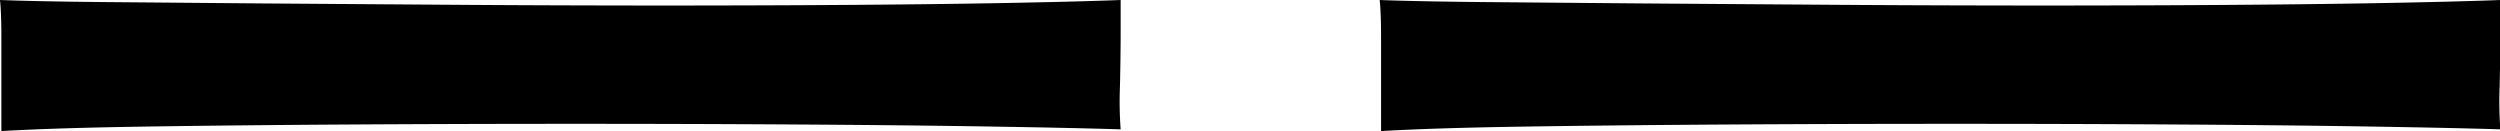 <svg xmlns="http://www.w3.org/2000/svg" width="28.992" height="1.52" viewBox="0 0 28.992 1.52">
  <g id="グループ_40777" data-name="グループ 40777" transform="translate(-133.504 -1456.2)">
    <path id="パス_45968" data-name="パス 45968" d="M1.52,13.72q0-.144,0-.456t0-.616q0-.3-.016-.448.4.016,1.2.024l1.864.016,2.256.016q1.192.008,2.384.008t2.248-.008q1.056-.008,1.856-.024T14.5,12.2v.352q0,.288-.008.648a4.424,4.424,0,0,0,.008.5q-.5-.016-1.472-.032t-2.232-.024q-1.256-.008-2.616-.008t-2.656.008q-1.3.008-2.344.024T1.52,13.72Zm16,0V12.648q0-.3-.016-.448.4.016,1.2.024l1.864.016,2.256.016q1.192.008,2.384.008t2.248-.008q1.056-.008,1.856-.024T30.5,12.2v.352q0,.288-.008.648a4.424,4.424,0,0,0,.008.5q-.5-.016-1.472-.032t-2.232-.024q-1.256-.008-2.616-.008t-2.656.008q-1.3.008-2.344.024T17.52,13.72Z" transform="translate(132 1444)"/>
  </g>
</svg>
